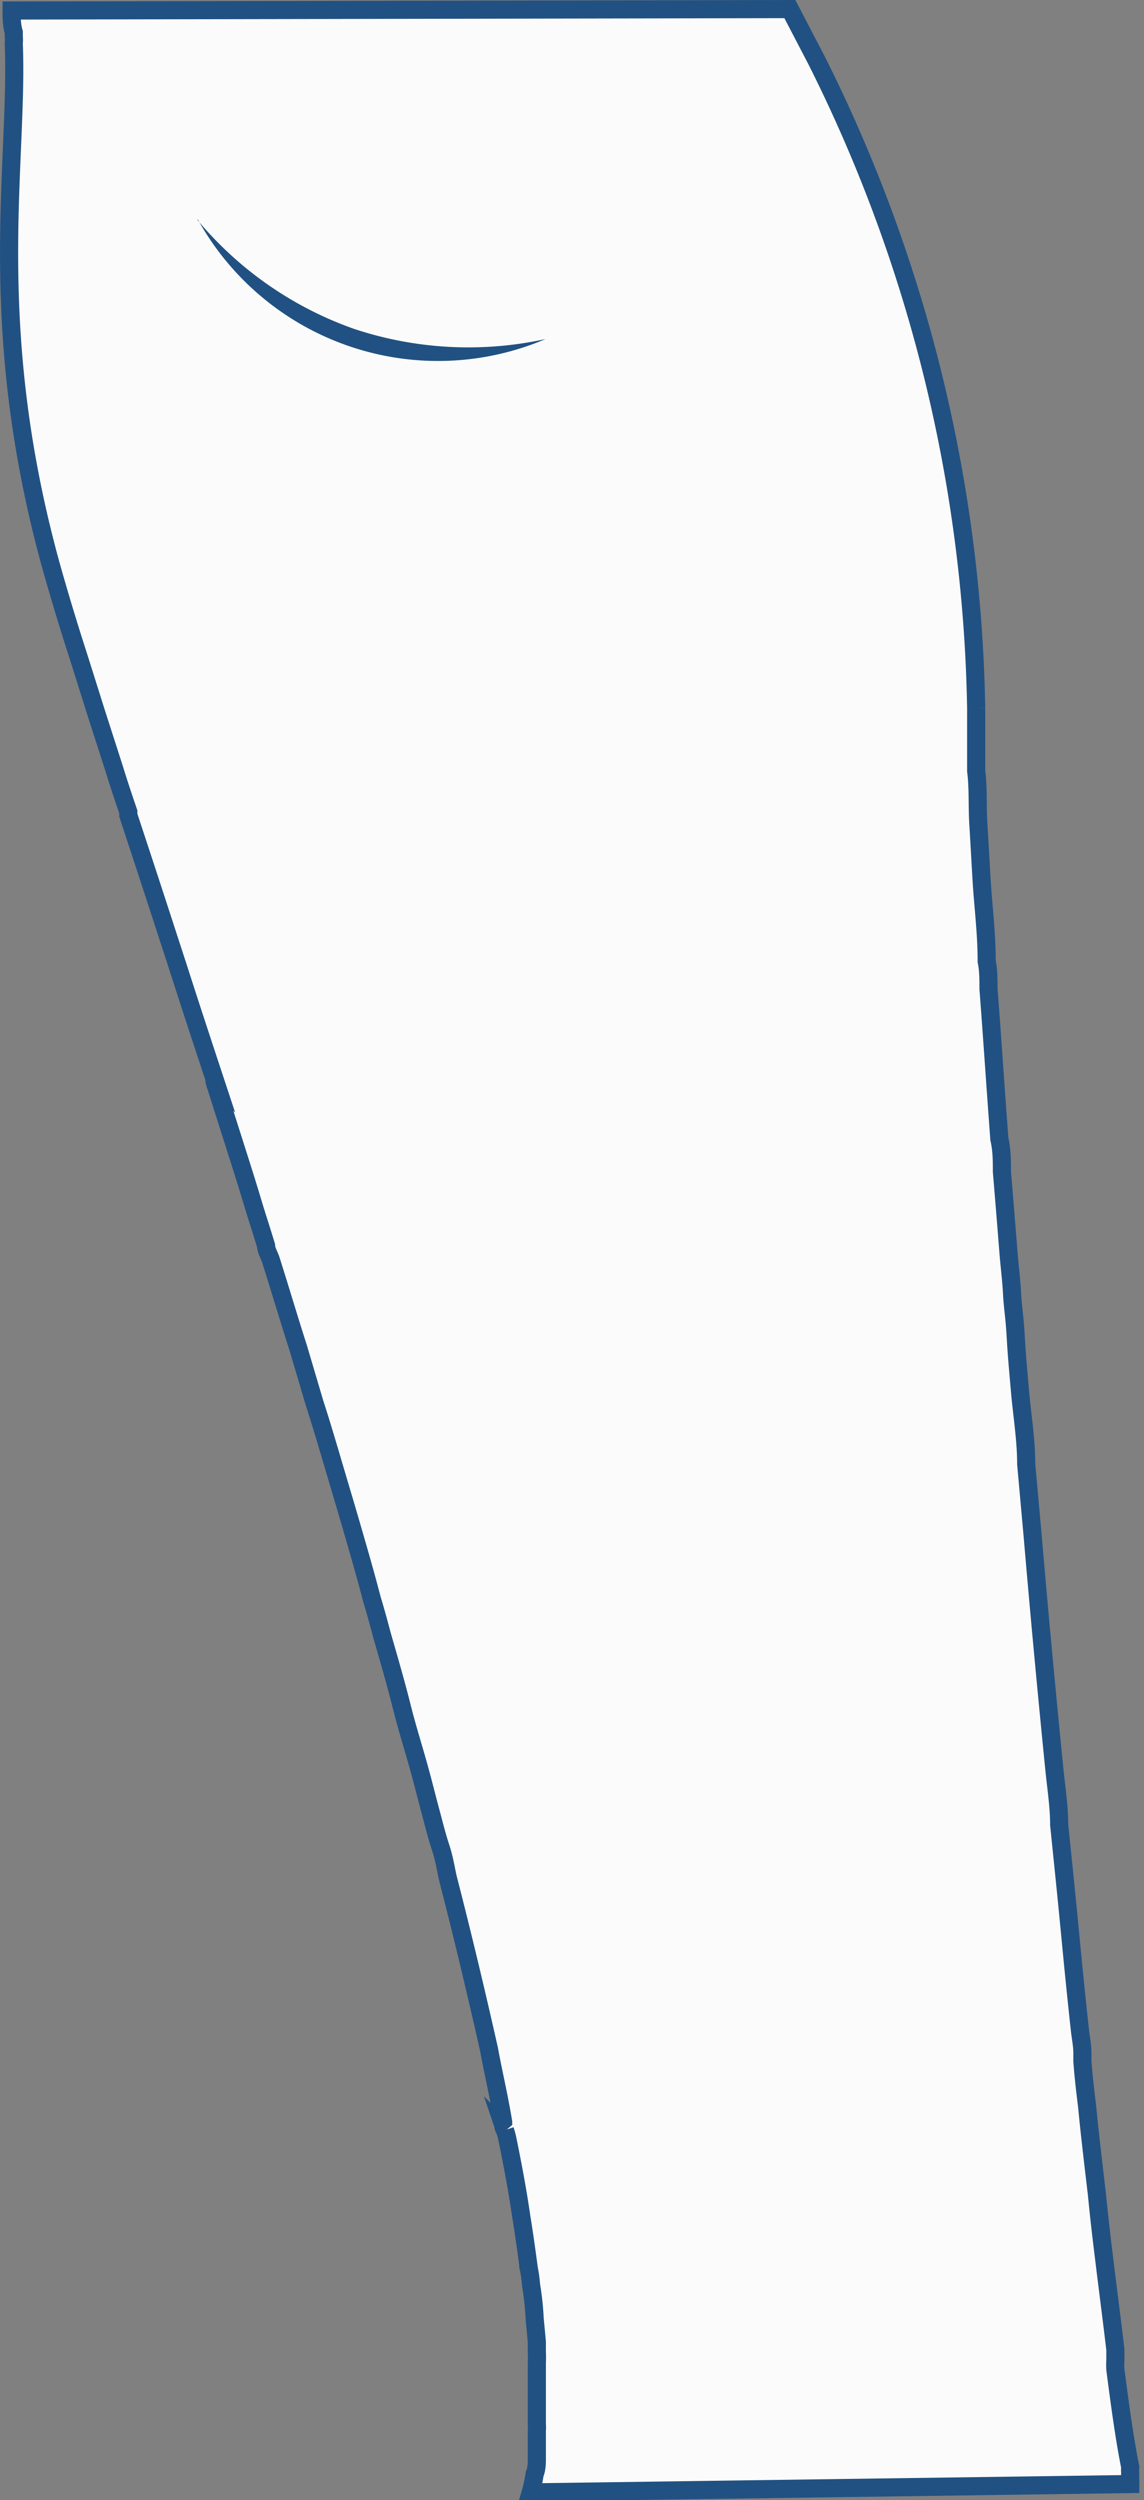 <svg xmlns="http://www.w3.org/2000/svg" viewBox="0 0 31.56 68.94"><rect x="0" y="0" width="31.56" height="68.94" fill="#808080" stroke="none"/><g data-name="Layer 2"><g data-name="Layer 1"><path d="M1.39 15.54c.18.64.43 1.5.77 2.55l.35 1.11c.19.61.41 1.28.64 2 .12.39.25.78.39 1.19v.09l.24.73c.36 1.09.74 2.26 1.14 3.49.32 1 .65 2 1 3.06a.21.21 0 000 .07l.7 2.2c.12.38.24.76.35 1.13s.25.79.37 1.19c0 .13.1.28.14.42s0 0 0 0c.25.79.49 1.6.75 2.41l.45 1.52c.15.46.29.93.43 1.4.19.65.39 1.31.59 2s.38 1.31.56 2c.1.33.19.66.28 1 .19.66.38 1.31.54 1.95s.34 1.19.5 1.78c.1.36.19.73.29 1.1s.18.7.28 1 .14.56.2.84c.42 1.63.8 3.23 1.14 4.74.06.33.13.66.2 1s.13.64.19 1c0 .07 0 .16.05.23A2.14 2.14 0 0114 59c.15.73.28 1.43.38 2.12.08.49.15 1 .21 1.45a3.32 3.32 0 01.06.44 7.75 7.75 0 01.1.93l.06.64v.29a2.66 2.66 0 010 .28v1.71a.71.71 0 010 .15v.79c0 .1 0 .29-.06.42a3.82 3.82 0 01-.11.51l16.54-.23v-.12a1 1 0 010-.17 1.1 1.1 0 010-.18c-.14-.69-.27-1.6-.41-2.69a1.72 1.72 0 010-.24v-.31c-.09-.77-.2-1.6-.31-2.51-.07-.56-.14-1.16-.2-1.78-.09-.77-.19-1.59-.27-2.42-.05-.41-.1-.82-.13-1.25v-.22 0c0-.22-.05-.44-.07-.65-.1-.9-.19-1.82-.28-2.76s-.19-1.9-.29-2.88c0-.53-.09-1.07-.14-1.6-.21-2.1-.41-4.24-.59-6.35l-.18-2c0-.67-.11-1.32-.17-2s-.09-1-.12-1.53-.08-.78-.1-1.17-.07-.76-.1-1.15c-.06-.75-.12-1.5-.18-2.21 0-.3 0-.59-.07-.9-.11-1.46-.2-2.85-.3-4.14 0-.26 0-.52-.05-.76 0-.8-.1-1.55-.14-2.24s-.06-1.06-.09-1.55 0-1-.06-1.46v-.34-1.39a41.32 41.32 0 00-4.4-17.86L21.79.25.32.29c0 .19 0 .4.06.6V1a1.34 1.34 0 010 .21c.13 3.31-.81 7.68 1.01 14.33z" fill="#fbfbfb" stroke="#215182" stroke-miterlimit="10" stroke-width=".5"/><path d="M5.45 6.07a9.92 9.92 0 004.32 3 10 10 0 005.28.28 7.58 7.58 0 01-9.6-3.31z" fill="#215182"/></g></g></svg>